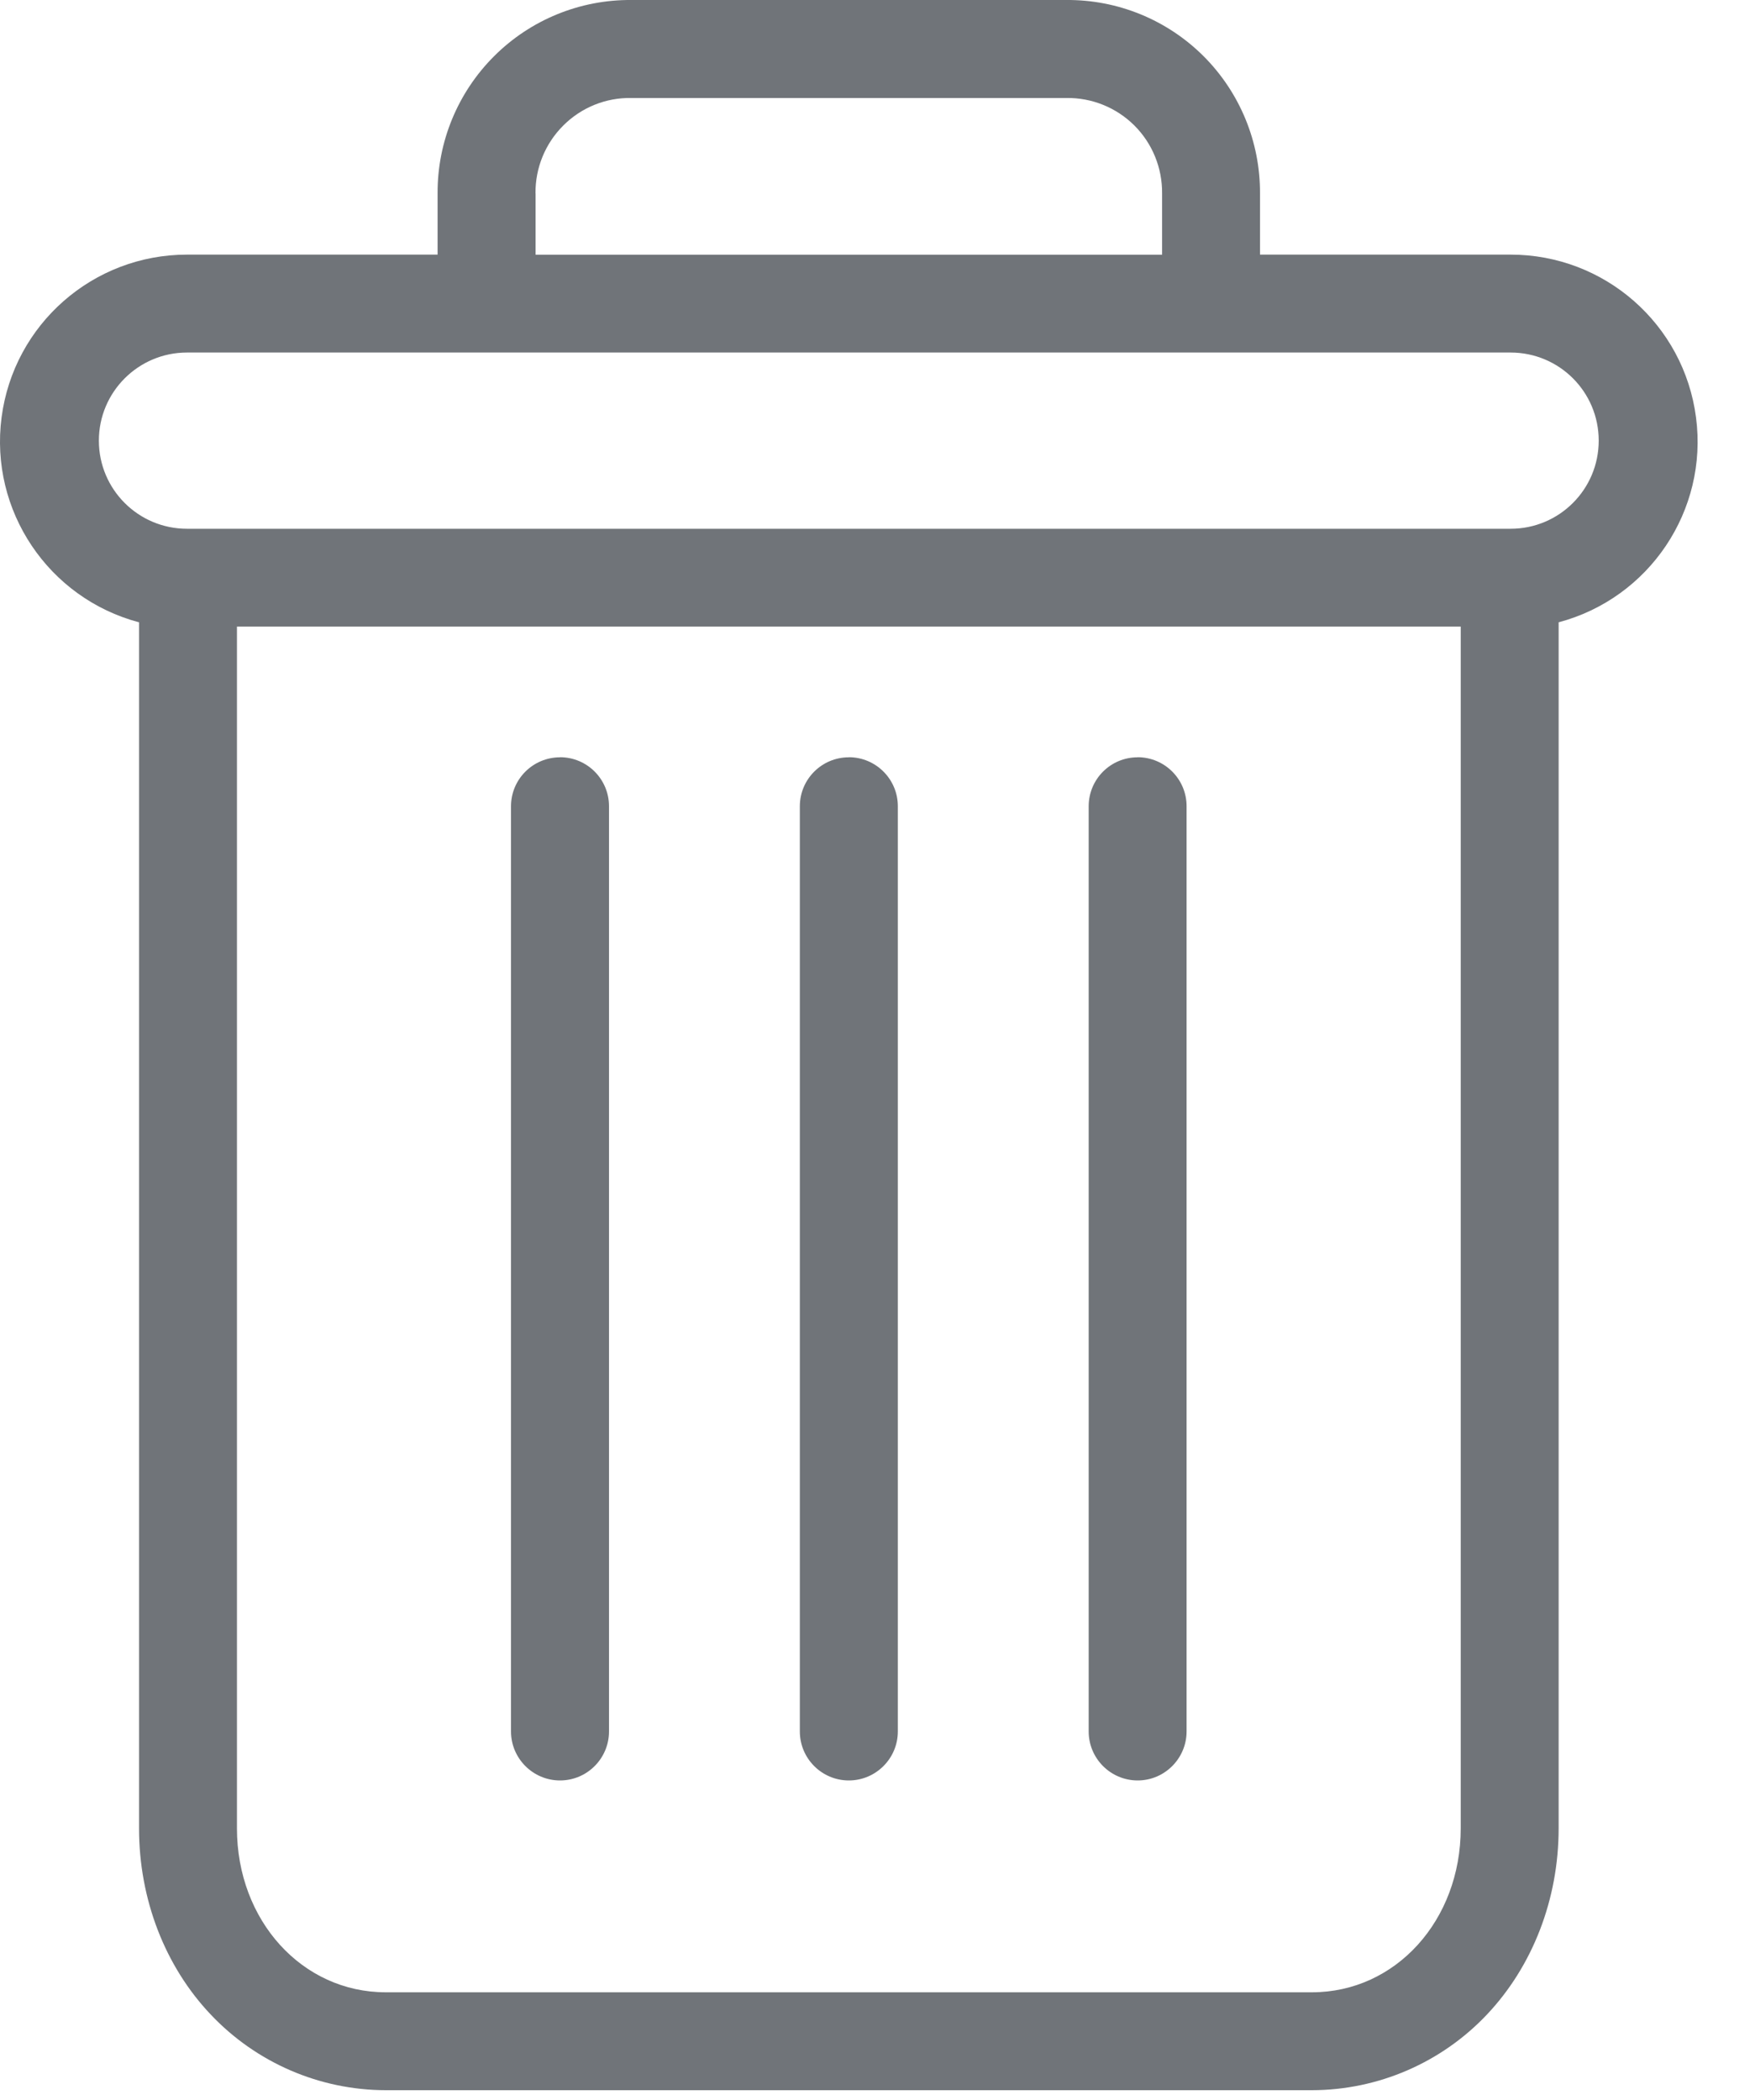 <svg xmlns="http://www.w3.org/2000/svg" width="20" height="24" viewBox="0 0 20 24">
    <g fill="#707479">
        <path d="M13.001 8.655c-.309 0-.559.25-.559.56v10.573c0 .308.25.56.56.56.308 0 .559-.252.559-.56V9.214c0-.309-.25-.56-.56-.56zM6.4 8.655c-.309 0-.56.25-.56.56v10.573c0 .308.251.56.56.56.31 0 .56-.252.56-.56V9.214c0-.309-.25-.56-.56-.56z"/>
        <path d="M1.589 7.112v13.783c0 .815.299 1.58.82 2.129.52.55 1.243.863 2 .864h10.584c.757-.001 1.48-.314 2-.864s.82-1.314.82-2.129V7.112c1.037-.276 1.71-1.278 1.57-2.342-.139-1.065-1.045-1.86-2.119-1.86H14.4v-.7c.003-.588-.23-1.153-.645-1.568-.417-.416-.982-.647-1.57-.642H7.217c-.588-.005-1.154.226-1.57.642-.416.415-.649.98-.646 1.568v.7H2.137c-1.073 0-1.98.795-2.119 1.86-.139 1.064.534 2.066 1.57 2.342zm13.404 15.657H4.408c-.956 0-1.7-.821-1.7-1.874V7.161h13.986v13.734c0 1.053-.744 1.874-1.7 1.874zM6.12 2.21c-.003-.29.111-.57.318-.776.206-.206.487-.32.779-.314h4.968c.291-.005.572.108.779.314.206.205.32.486.317.777v.7h-7.16v-.7zM2.137 4.029h15.127c.557 0 1.007.45 1.007 1.007 0 .556-.45 1.007-1.007 1.007H2.137c-.556 0-1.007-.45-1.007-1.007 0-.556.451-1.007 1.007-1.007z"/>
        <path d="M9.7 8.655c-.308 0-.559.25-.559.56v10.573c0 .308.25.56.56.56.309 0 .56-.252.56-.56V9.214c0-.309-.251-.56-.56-.56z"/>
    </g>
</svg>
